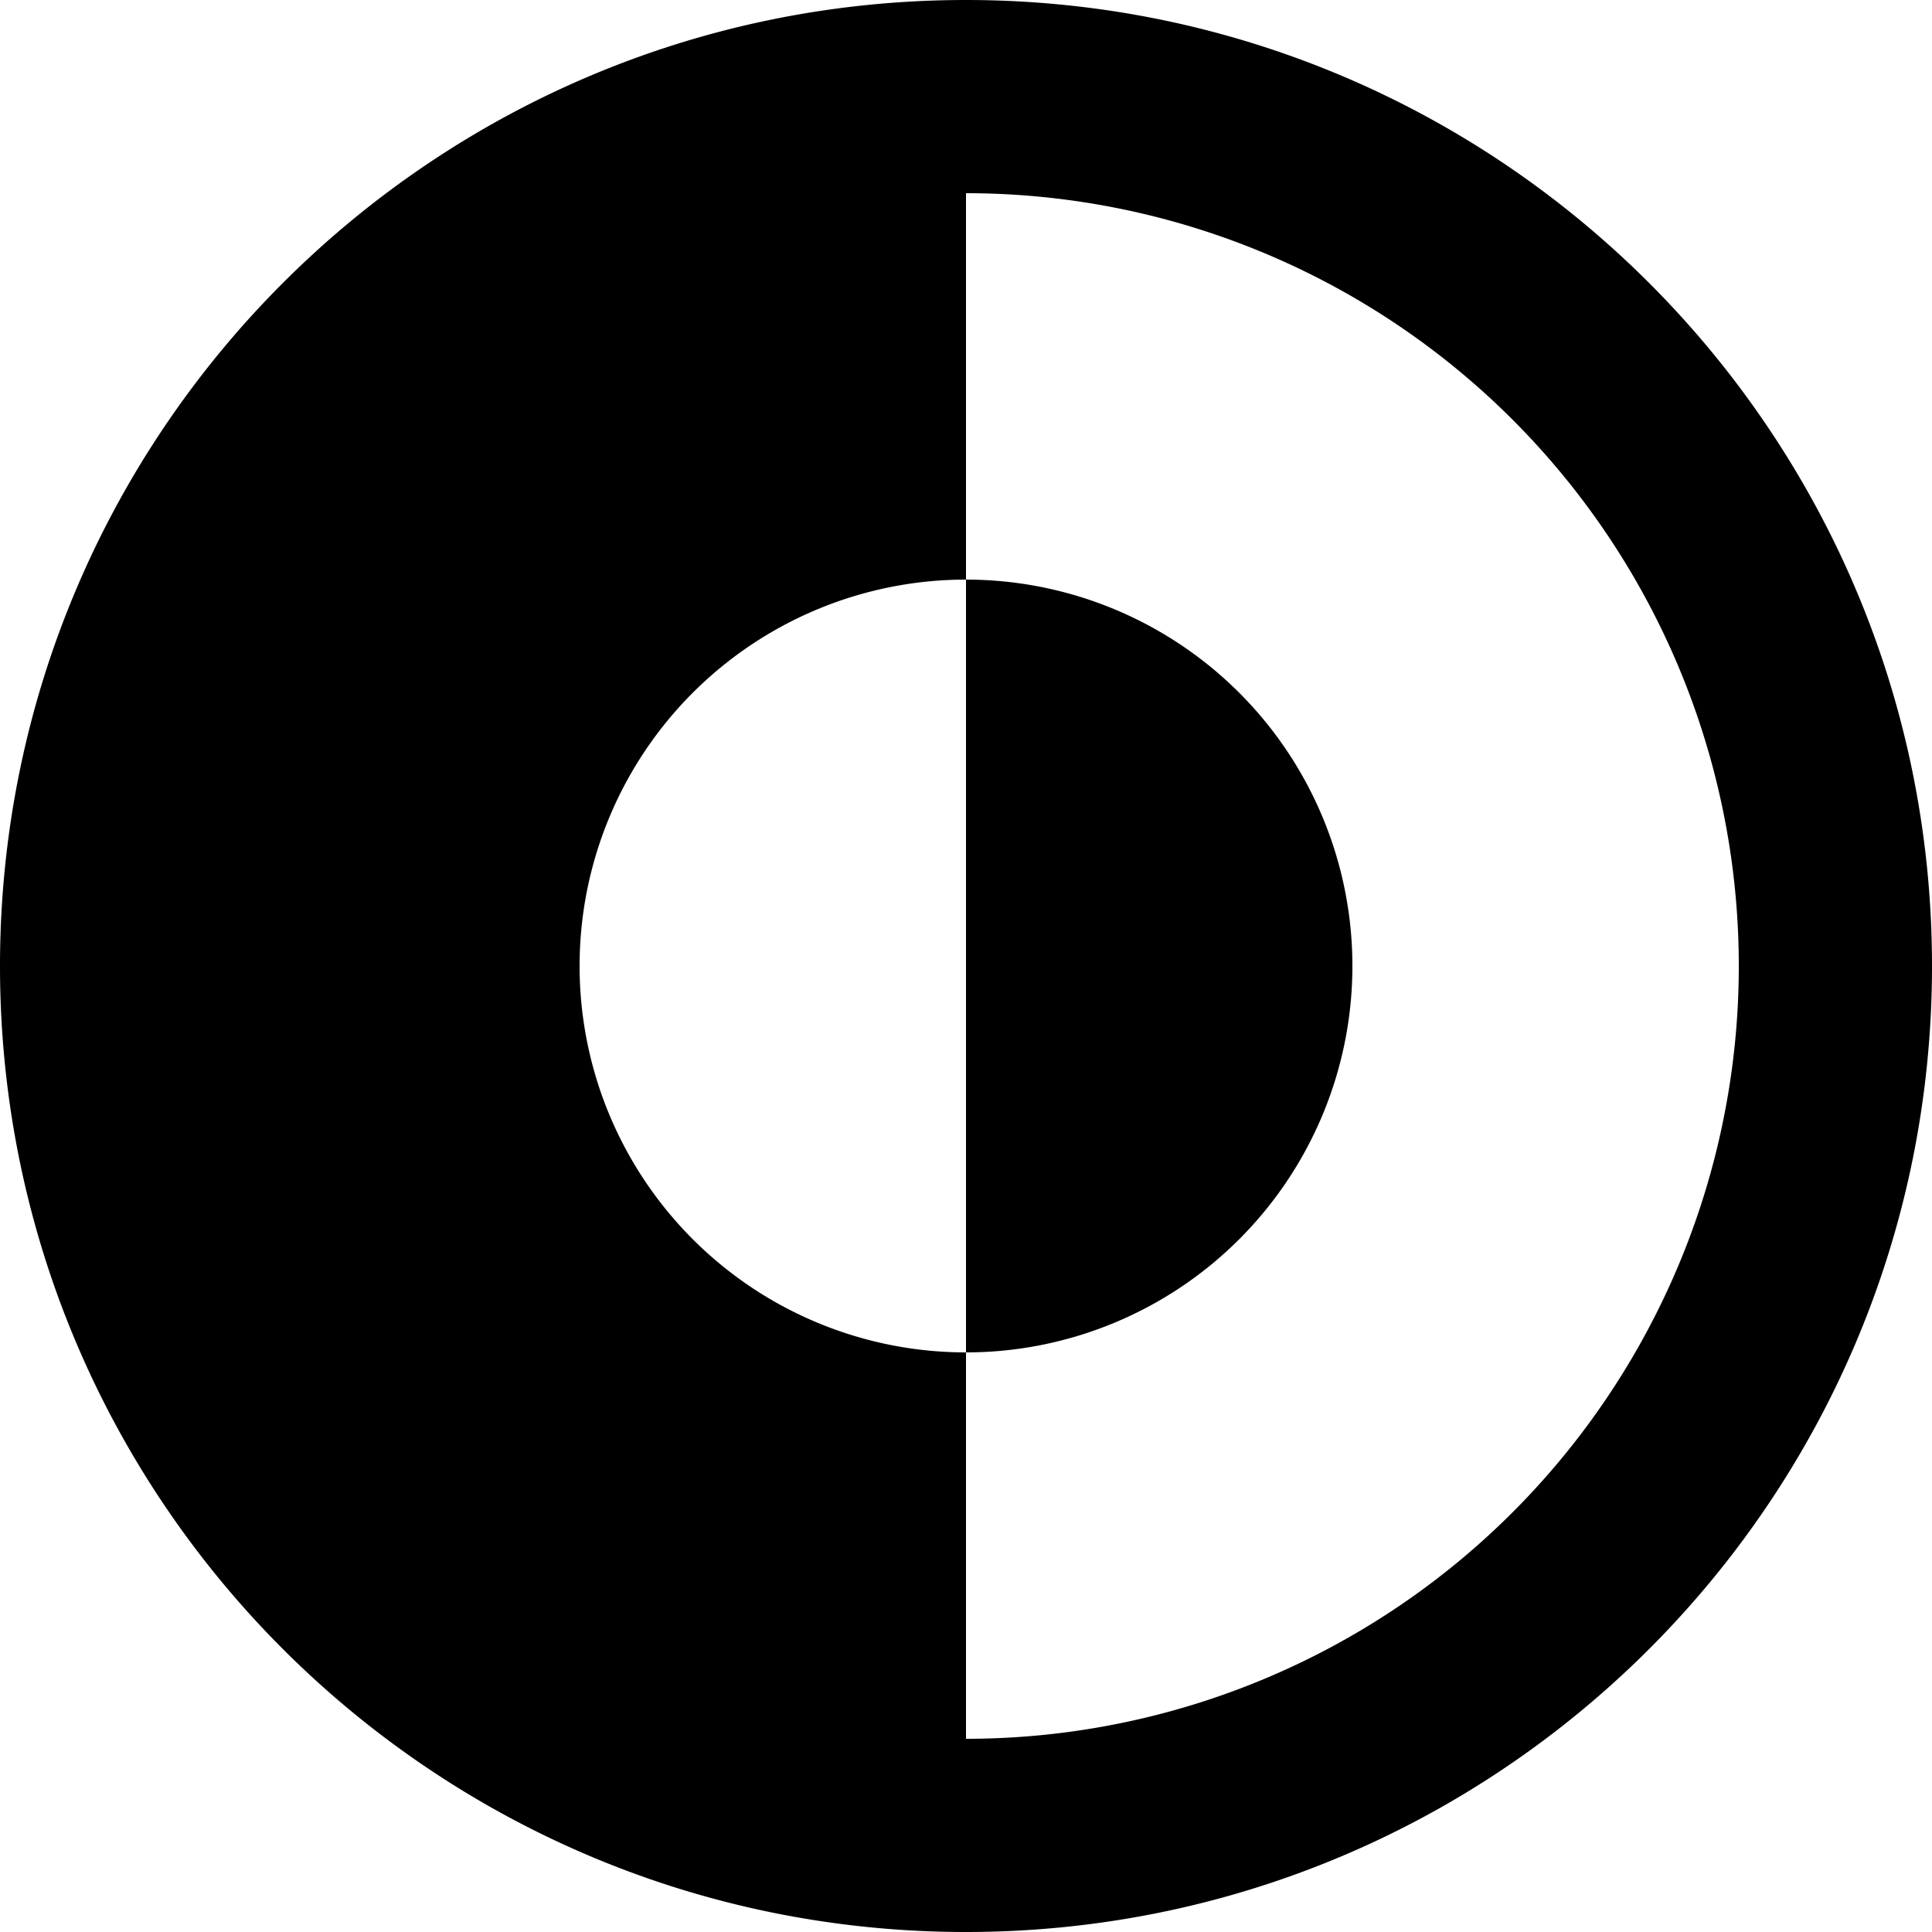 <ns0:svg xmlns:ns0="http://www.w3.org/2000/svg" width="25" height="25" fill="none"><ns0:g fill="#fff"><ns0:path d="M12.5 17.5a5 5 0 1 0 0-10v10Z" fill="black" /><ns0:path fill-rule="evenodd" clip-rule="evenodd" d="M12.5 0C5.596 0 0 5.596 0 12.5S5.596 25 12.5 25 25 19.404 25 12.5 19.404 0 12.5 0Zm0 2.5v5a5 5 0 1 0 0 10v5a10 10 0 0 0 0-20Z" fill="black" /></ns0:g></ns0:svg>
